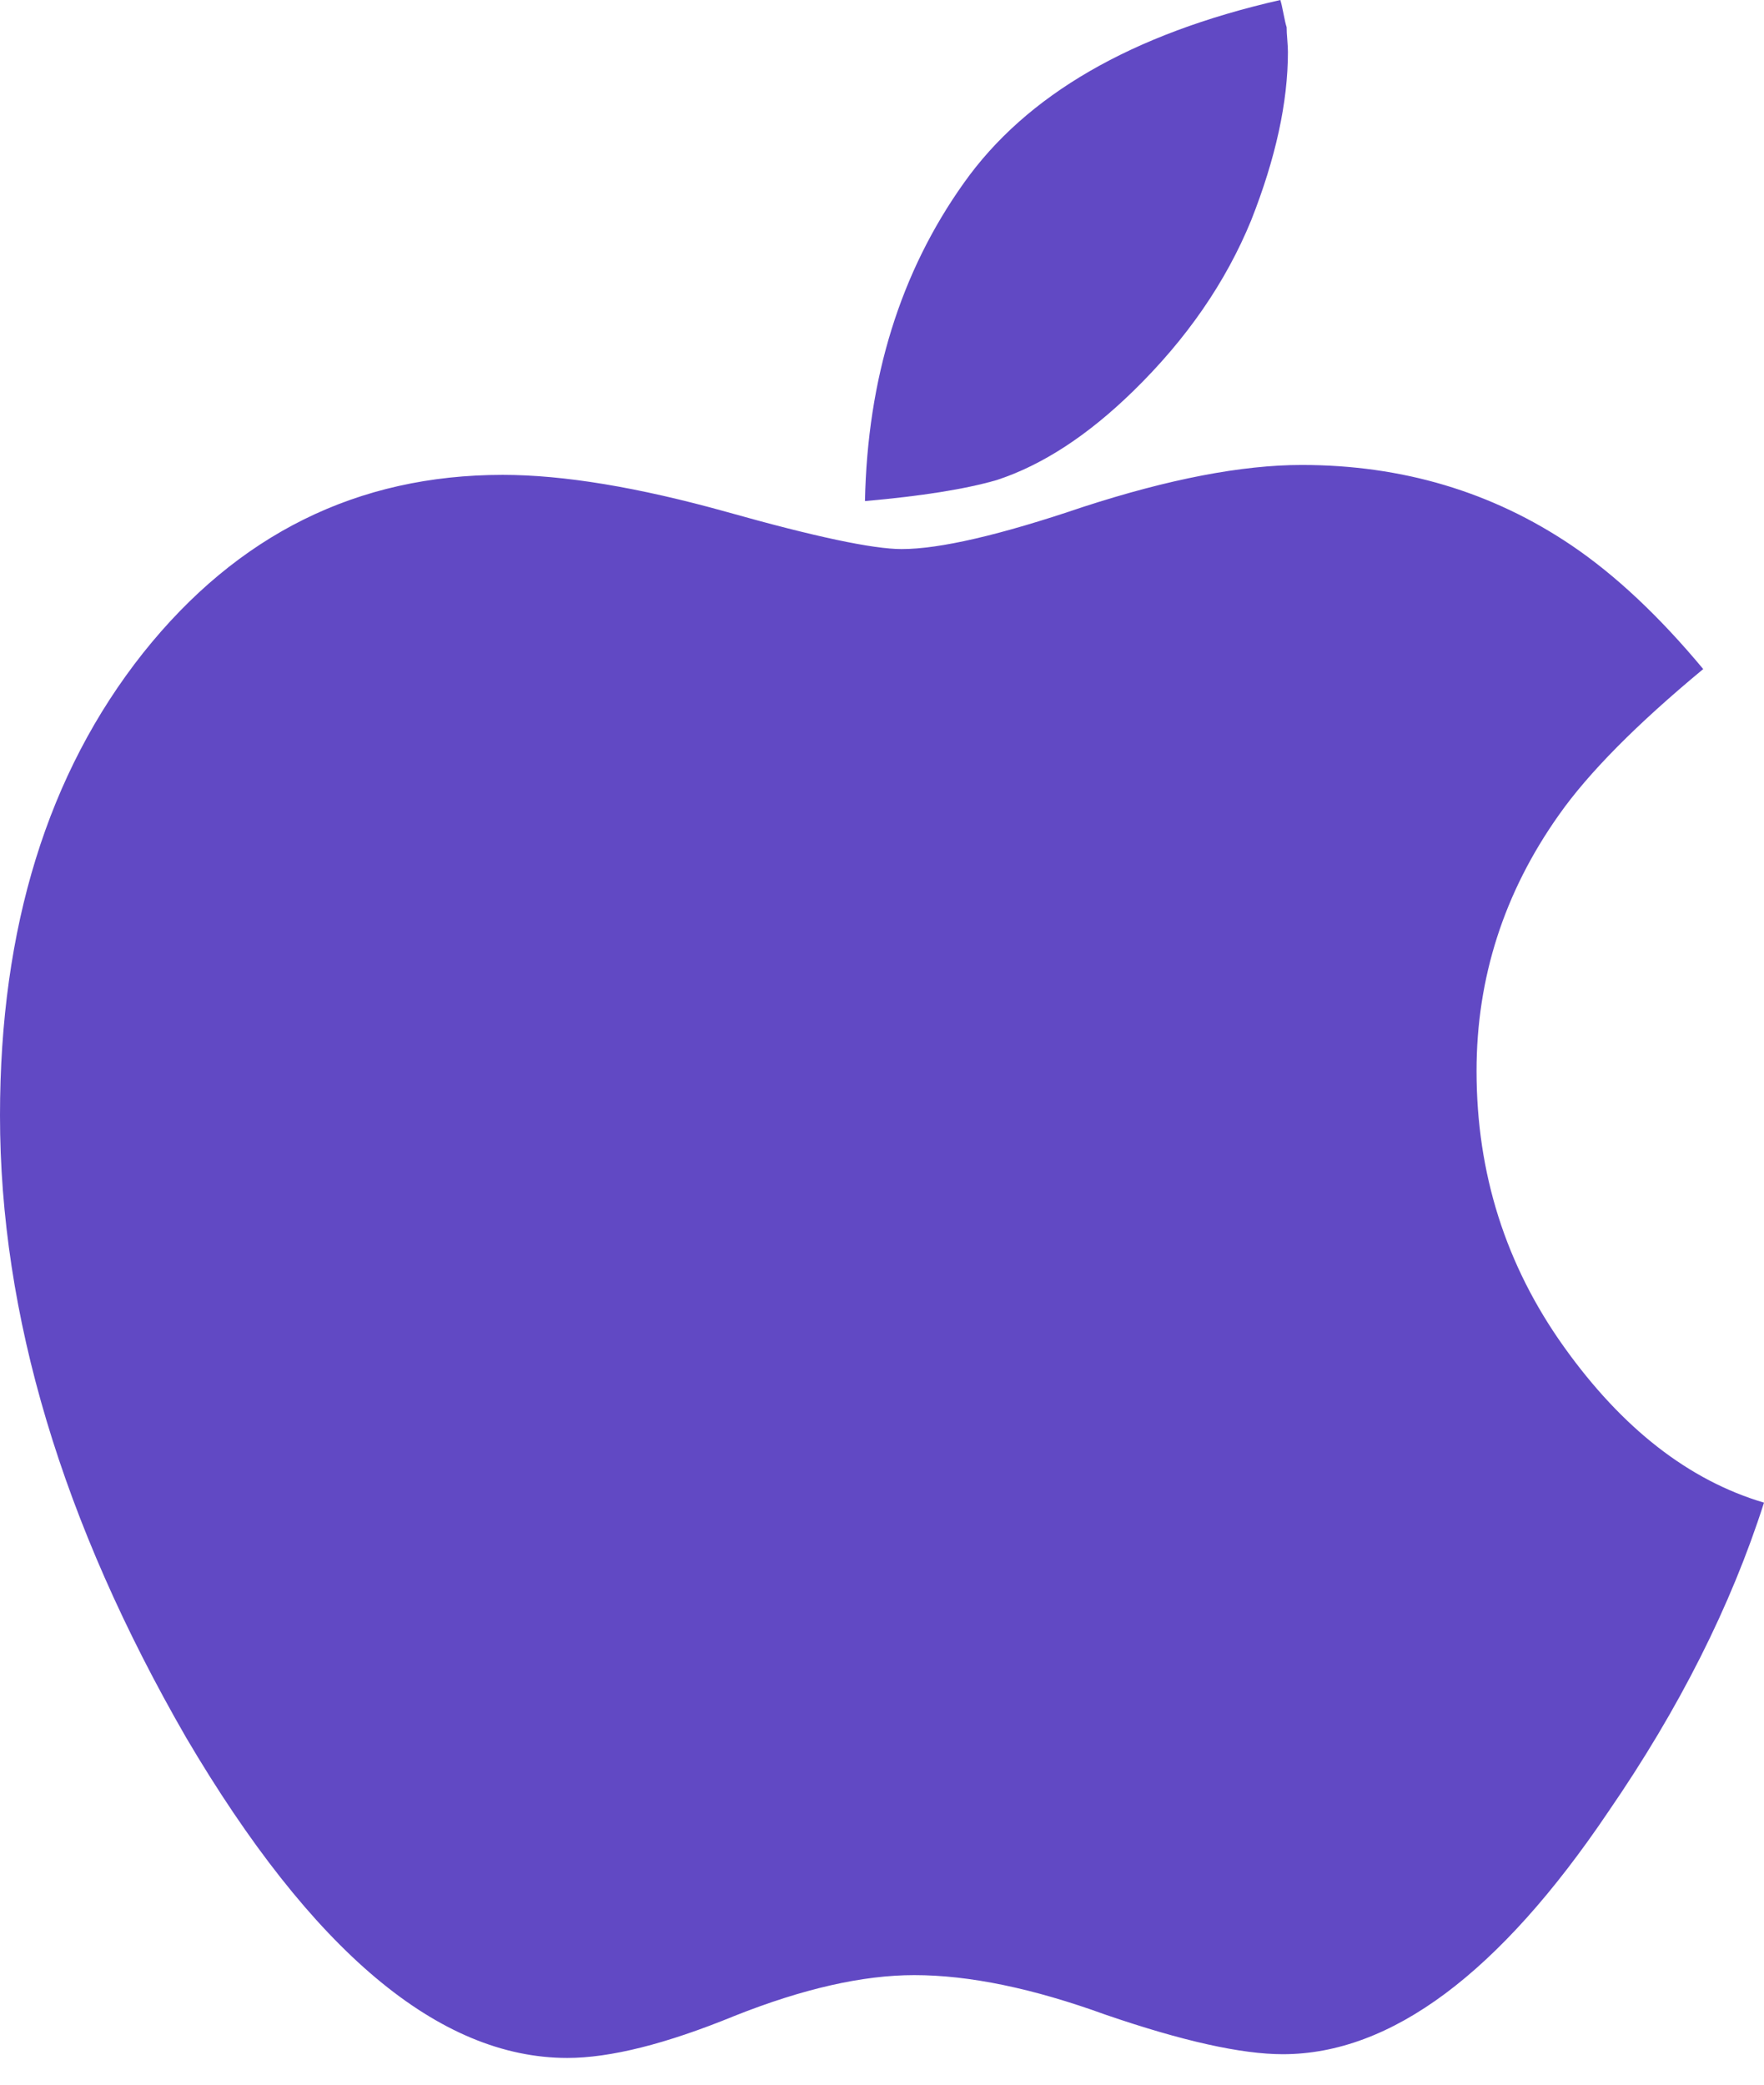 <svg width="44" height="52" viewBox="0 0 44 52" fill="none" xmlns="http://www.w3.org/2000/svg">
<path d="M28.271 9.751C29.598 8.456 30.577 7.037 31.209 5.494C31.819 3.95 32.125 2.552 32.125 1.296C32.125 1.215 32.119 1.111 32.109 0.988C32.098 0.865 32.093 0.762 32.093 0.679C32.072 0.617 32.046 0.504 32.014 0.339C31.983 0.175 31.956 0.062 31.935 0C28.229 0.844 25.597 2.366 24.039 4.568C22.459 6.789 21.638 9.433 21.575 12.499C22.985 12.375 24.08 12.201 24.86 11.975C25.997 11.603 27.134 10.863 28.271 9.751Z" fill="#6149C4"/>
<path d="M39.01 33.595C37.557 31.56 36.83 29.267 36.83 26.715C36.83 24.392 37.514 22.263 38.883 20.329C39.62 19.281 40.821 18.067 42.484 16.689C41.389 15.373 40.294 14.345 39.199 13.604C37.22 12.268 34.977 11.598 32.471 11.598C30.976 11.598 29.155 11.949 27.006 12.648C24.943 13.348 23.437 13.696 22.49 13.696C21.774 13.696 20.321 13.388 18.131 12.771C15.919 12.154 14.056 11.845 12.54 11.845C8.918 11.845 5.928 13.326 3.569 16.288C1.19 19.291 0 23.137 0 27.826C0 32.803 1.548 37.975 4.644 43.344C7.781 48.67 10.95 51.333 14.151 51.333C15.225 51.333 16.614 50.984 18.32 50.285C20.026 49.606 21.521 49.267 22.805 49.267C24.174 49.267 25.763 49.596 27.575 50.254C29.491 50.912 30.965 51.24 31.997 51.24C34.692 51.24 37.398 49.225 40.115 45.194C41.884 42.624 43.179 40.052 44 37.482C42.126 36.927 40.463 35.631 39.01 33.595Z" fill="#6149C4"/>
</svg>
